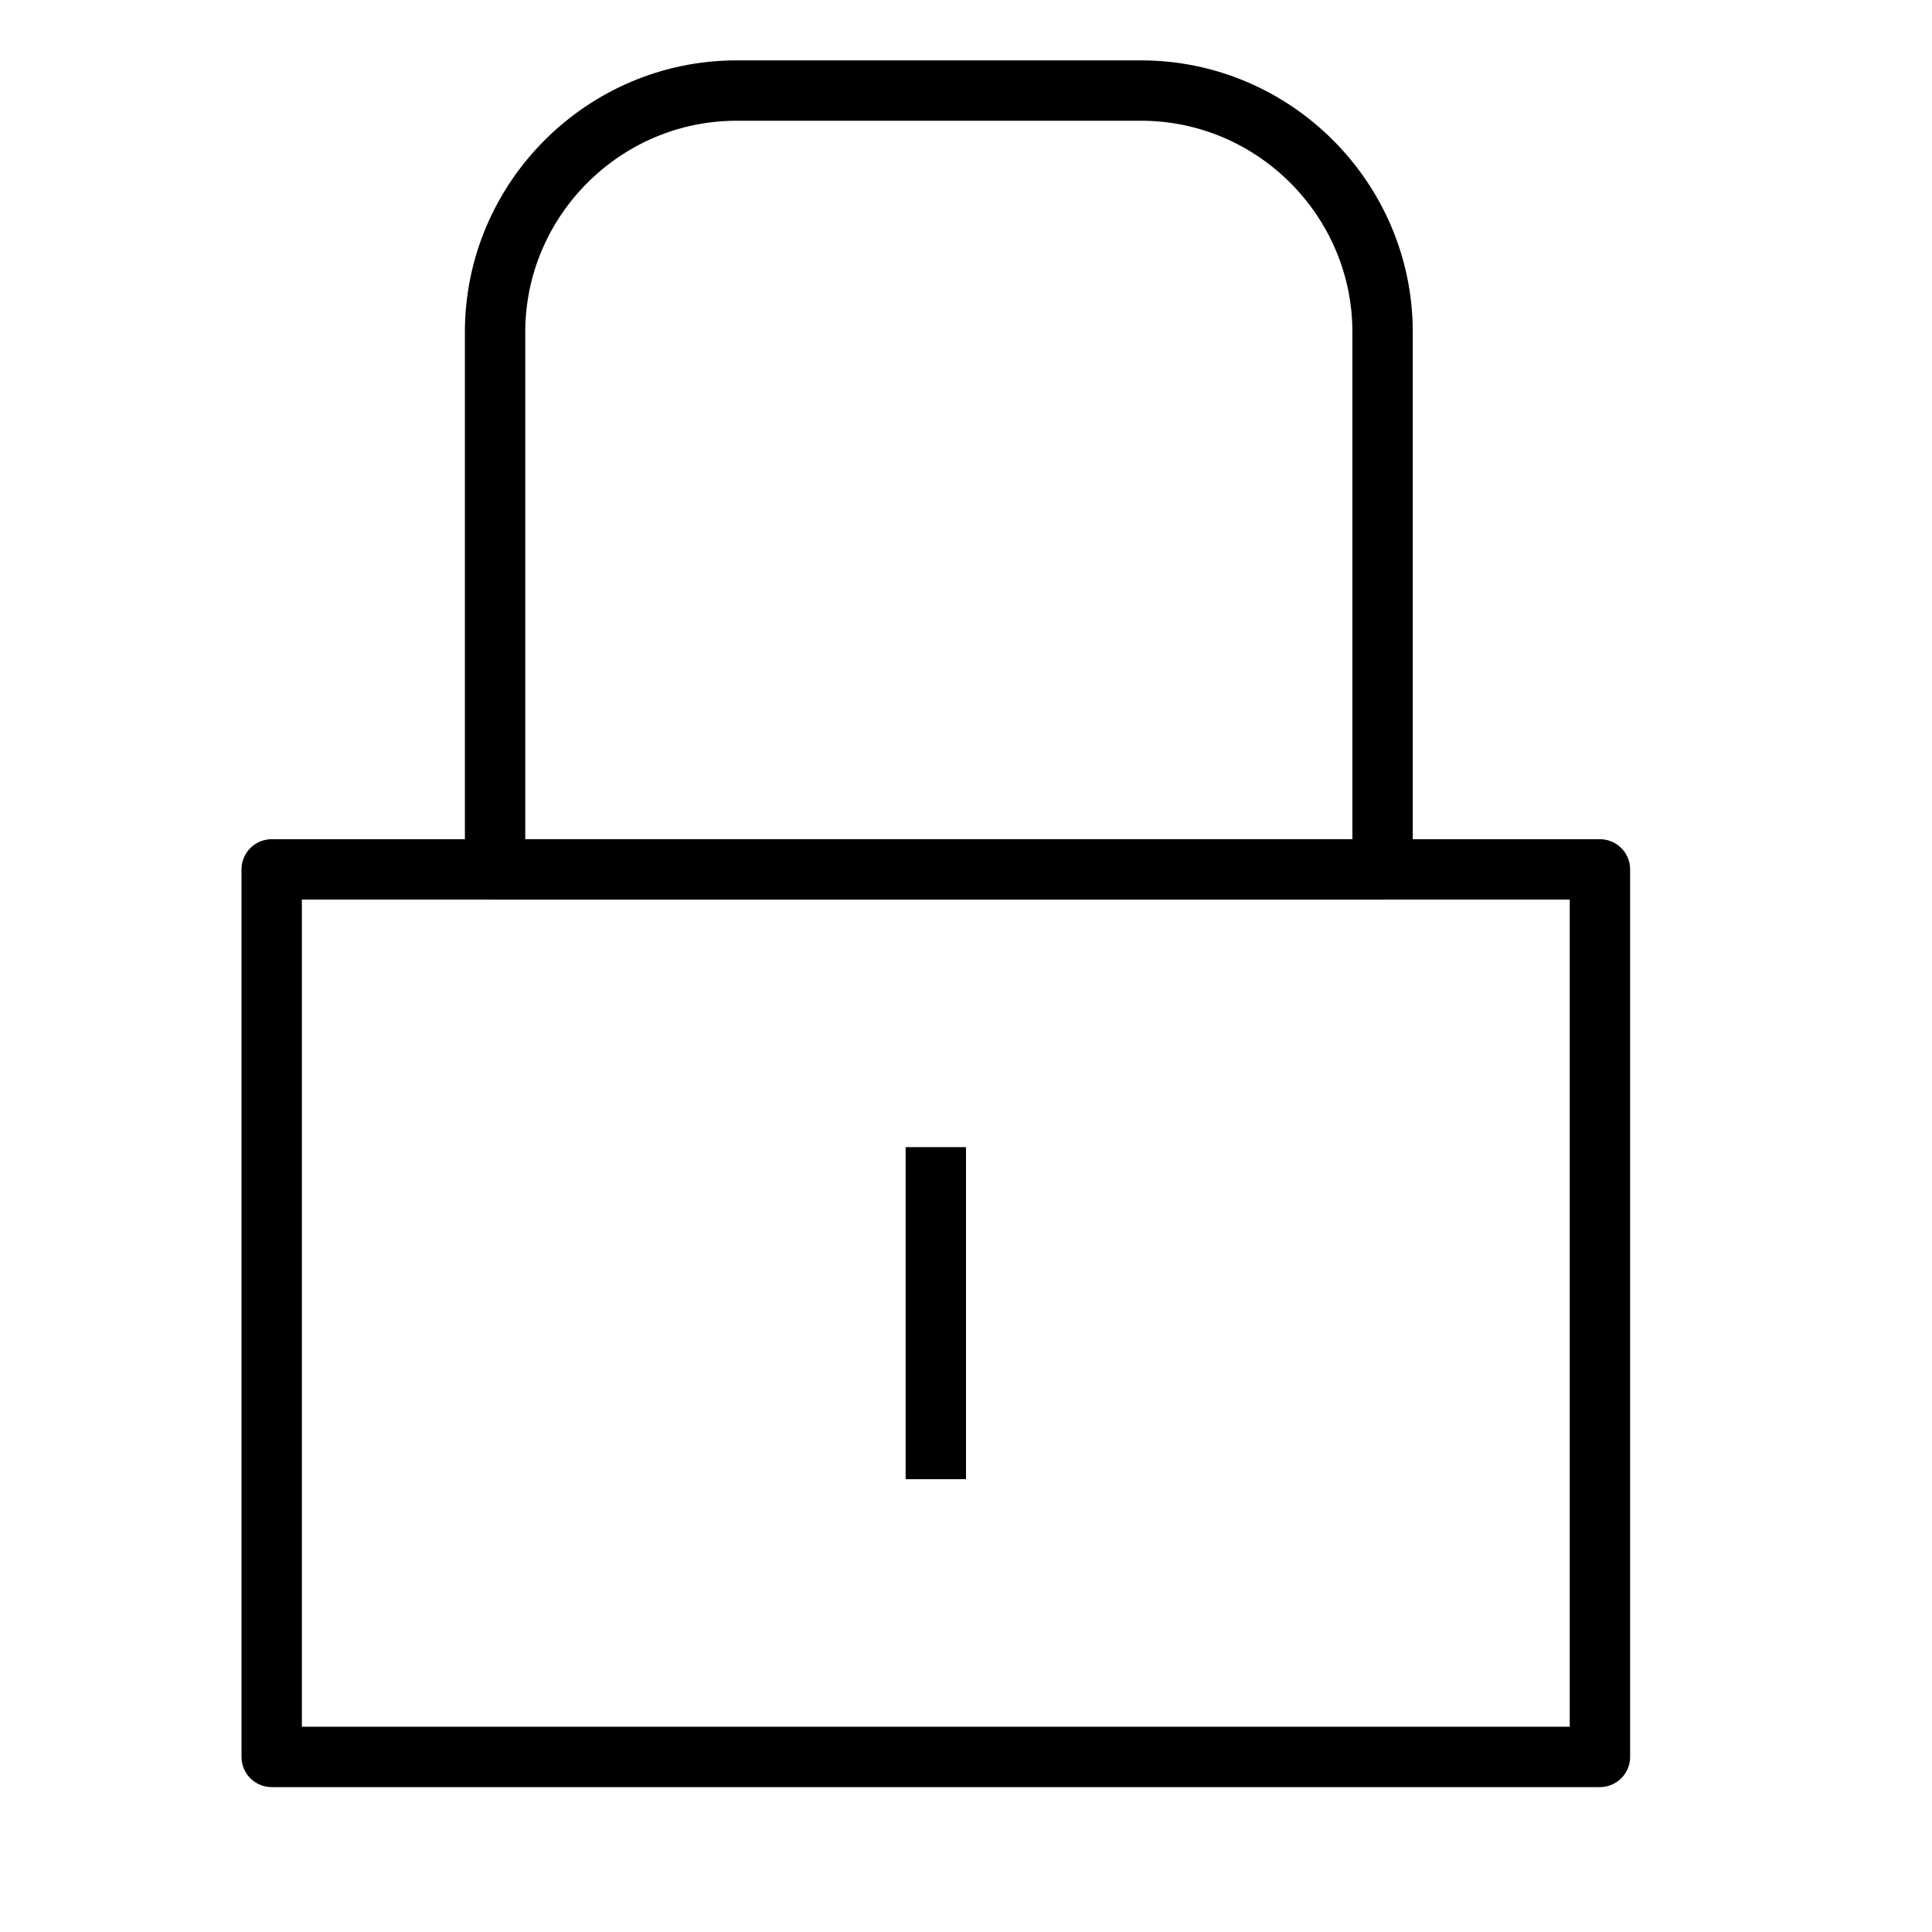 <svg version="1.1" viewBox="0 0 32 32"  height="32px" width="32px" fill="none" stroke="black"><g id="lock" transform="translate(4 1)"><rect x="0.5" y="13.4" class="stroke" style="fill:none;stroke:currentColor;stroke-linejoin:round;stroke-width:1px;" width="22" height="14.7"/><path class="stroke" style="fill:none;stroke:currentColor;stroke-linejoin:round;stroke-width:1px;" d="M18.9,13.4H4.2V4.5c0-2.2,1.8-4,4-4h6.7c2.2,0,4,1.8,4,4V13.4z"/><line class="stroke" style="fill:none;stroke:currentColor;stroke-linejoin:round;stroke-width:1px;" x1="11.5" y1="23.5" x2="11.5" y2="18"/></g></svg>